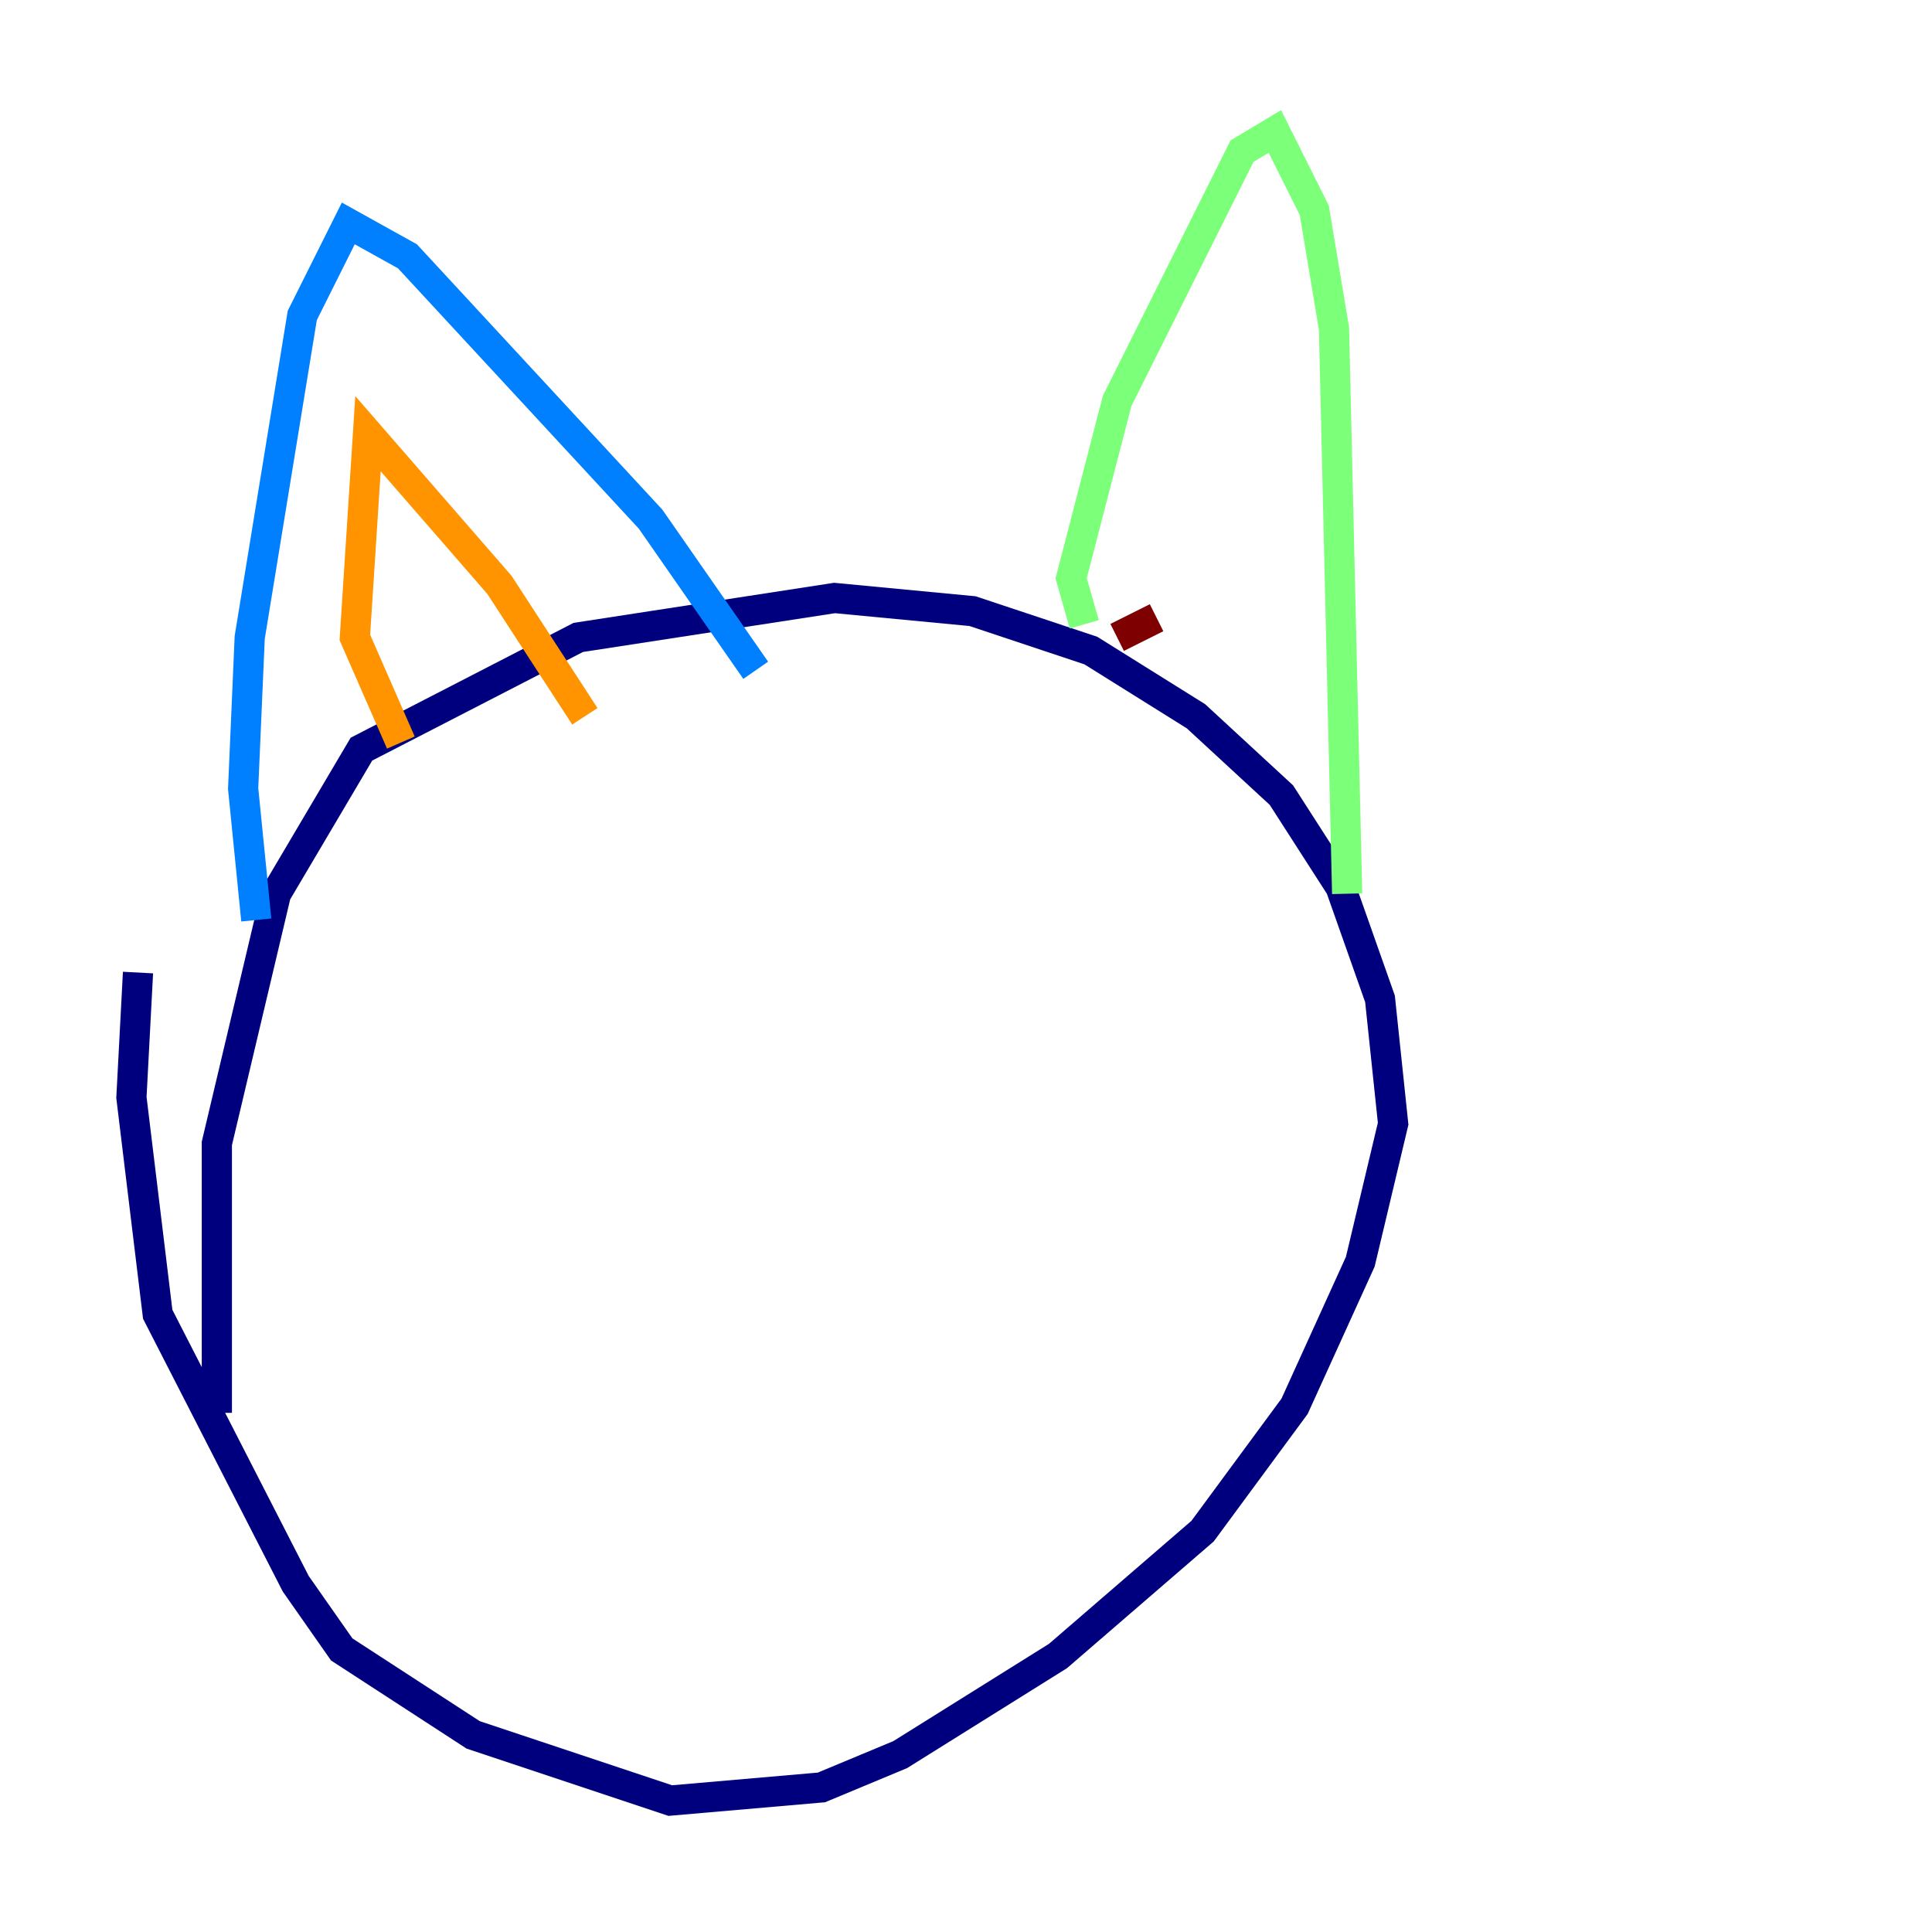<?xml version="1.0" encoding="utf-8" ?>
<svg baseProfile="tiny" height="128" version="1.2" viewBox="0,0,128,128" width="128" xmlns="http://www.w3.org/2000/svg" xmlns:ev="http://www.w3.org/2001/xml-events" xmlns:xlink="http://www.w3.org/1999/xlink"><defs /><polyline fill="none" points="9.143,64.435 8.707,72.707 10.449,87.075 19.592,104.925 22.64,109.279 31.347,114.939 44.408,119.293 54.422,118.422 59.646,116.245 70.095,109.714 79.674,101.442 85.769,93.17 90.122,83.592 92.299,74.449 91.429,66.177 88.816,58.776 84.898,52.68 79.238,47.456 72.272,43.102 64.435,40.49 55.292,39.619 38.313,42.231 23.946,49.633 18.286,59.211 14.367,75.755 14.367,93.605" stroke="#00007f" stroke-width="2" /><polyline fill="none" points="16.98,60.952 16.109,52.245 16.544,42.231 20.027,20.898 23.075,14.803 26.993,16.98 43.102,34.395 50.068,44.408" stroke="#0080ff" stroke-width="2" /><polyline fill="none" points="71.837,41.361 70.966,38.313 74.014,26.558 82.286,10.014 84.463,8.707 87.075,13.932 88.381,21.769 89.252,59.211" stroke="#7cff79" stroke-width="2" /><polyline fill="none" points="26.558,49.197 23.51,42.231 24.381,28.735 33.088,38.748 38.748,47.456" stroke="#ff9400" stroke-width="2" /><polyline fill="none" points="74.014,42.231 76.626,40.925" stroke="#7f0000" stroke-width="2" /></svg>